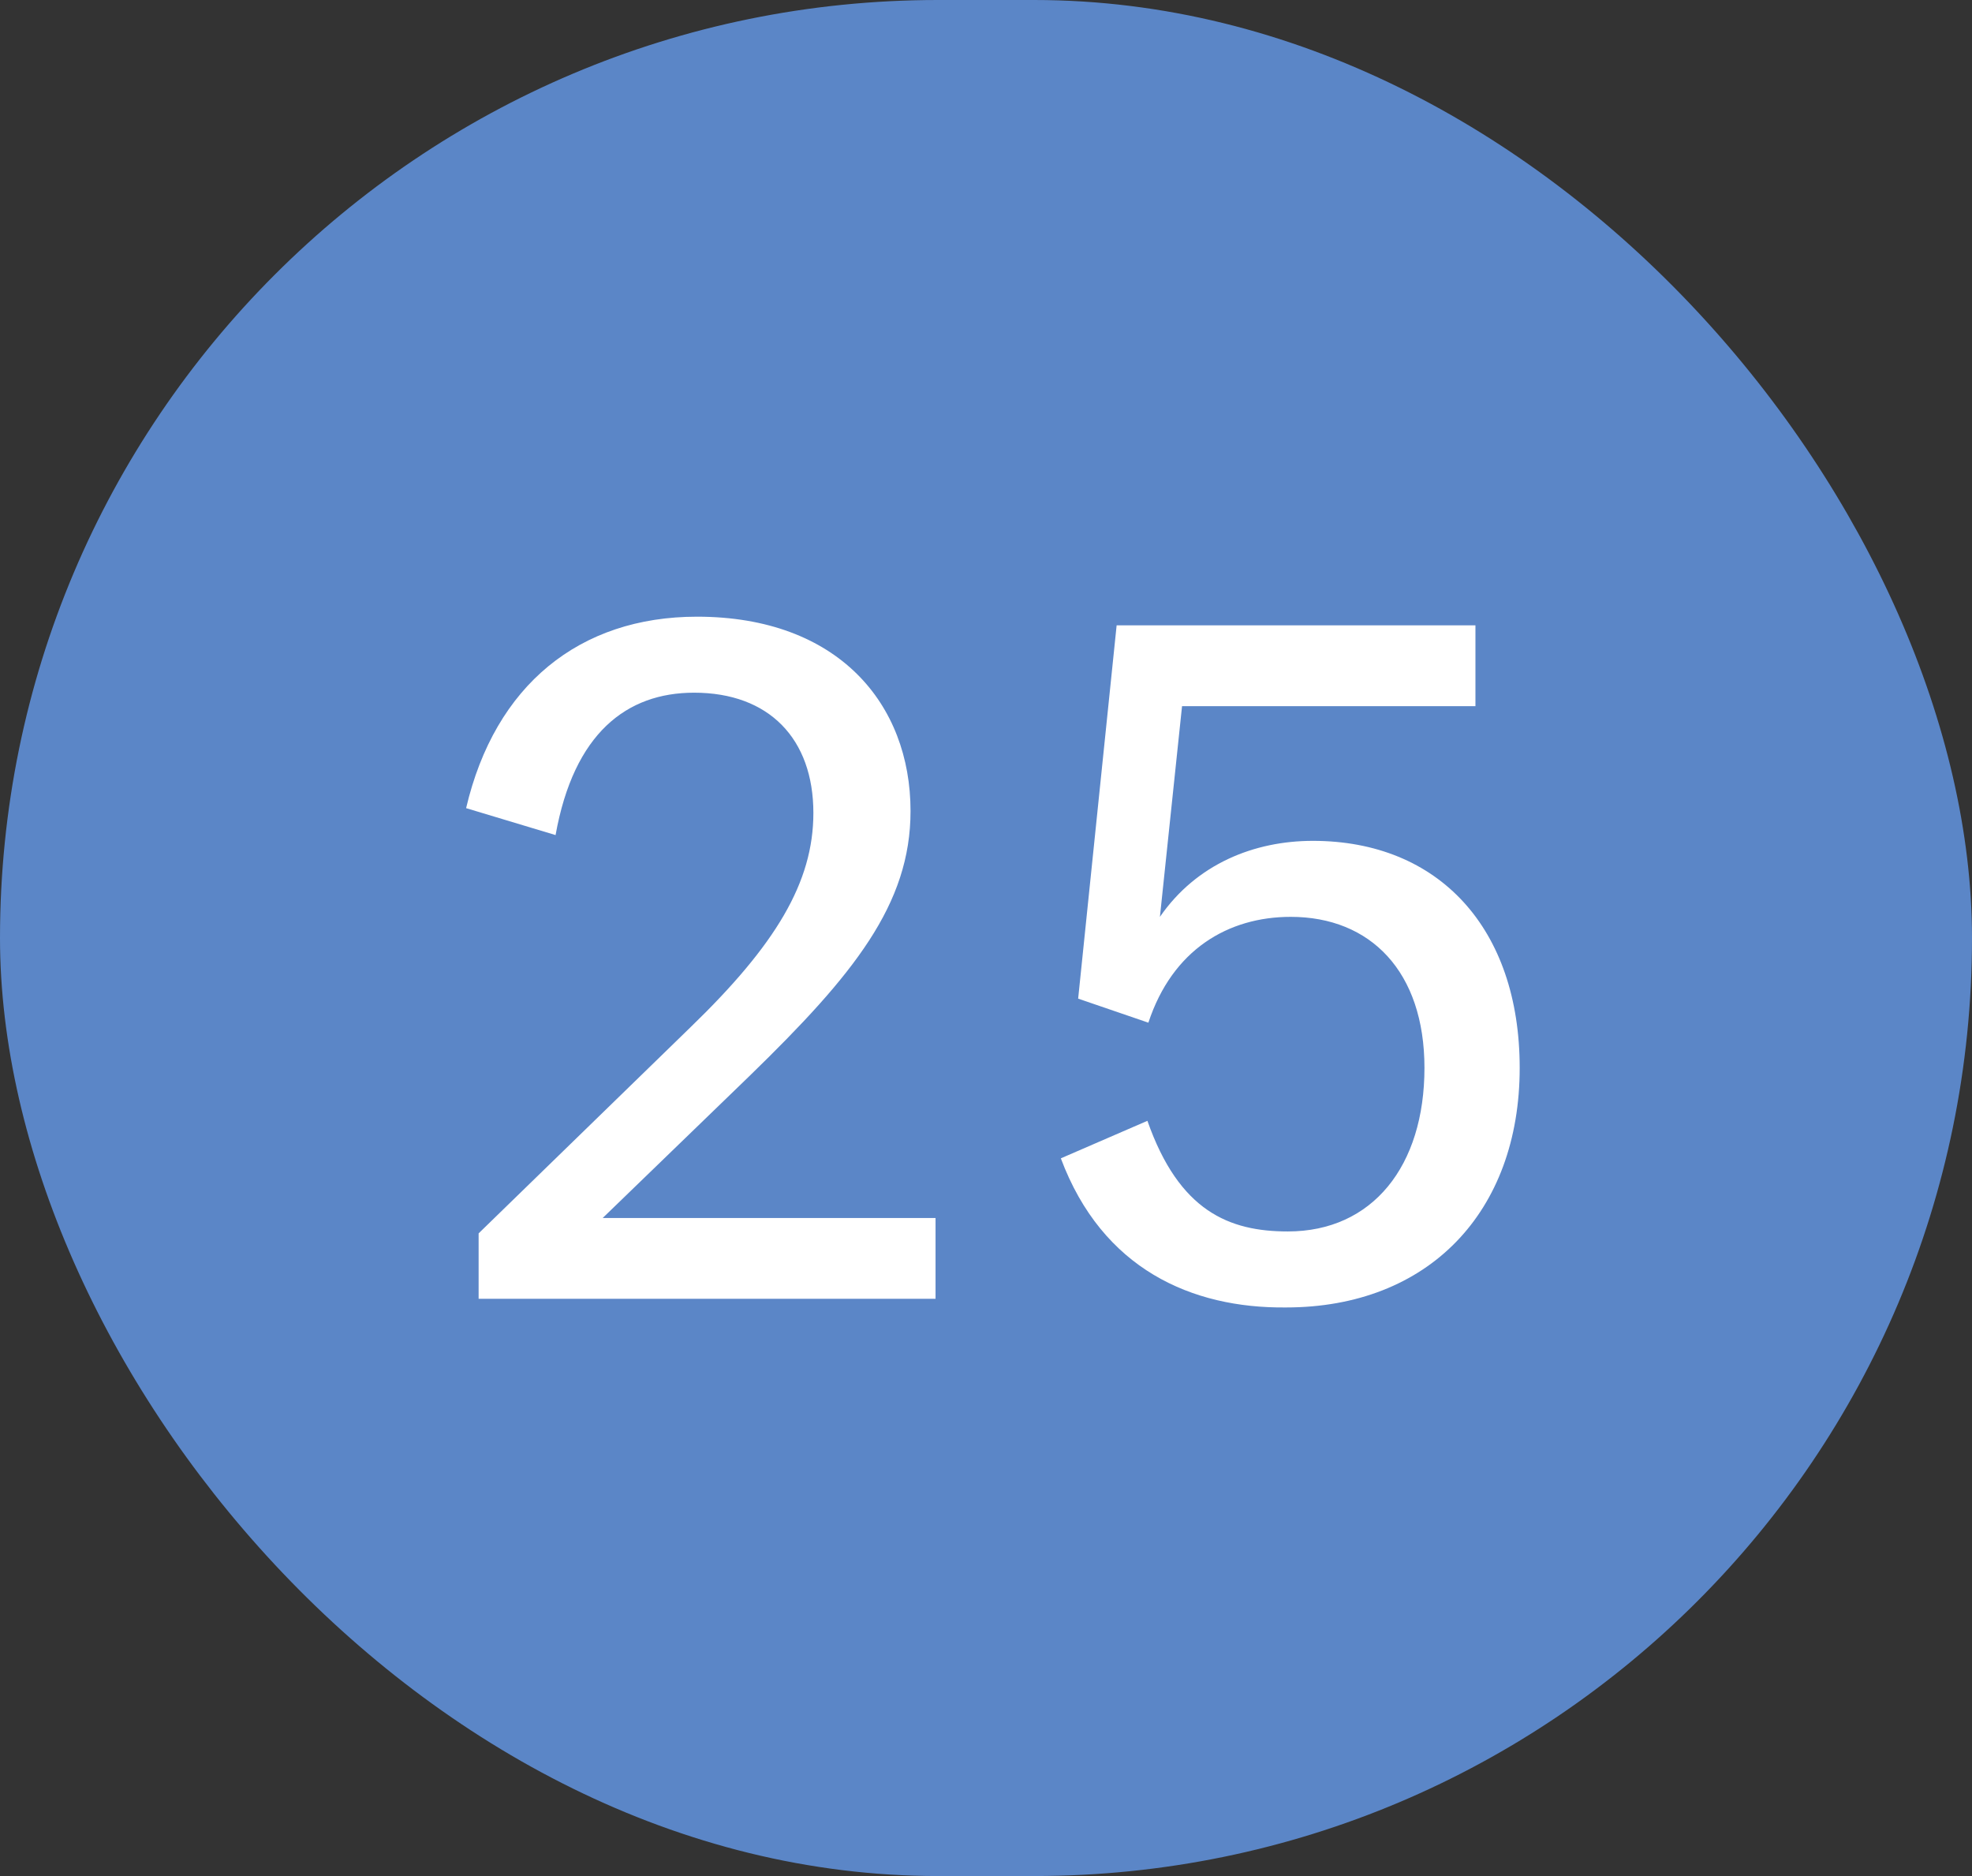 <svg width="41" height="39" viewBox="0 0 41 39" fill="none" xmlns="http://www.w3.org/2000/svg">
<rect x="0" y="0" width="41" height="39" fill="#333333" stroke="none"/>
<rect width="41" height="39" rx="19.5" fill="#5B86C7"/>
<path d="M9.951 27V25.64L14.351 21.36C16.131 19.64 16.911 18.34 16.911 16.9C16.911 15.36 15.991 14.4 14.431 14.4C13.031 14.4 11.931 15.24 11.551 17.36L9.691 16.8C10.291 14.24 12.051 12.82 14.491 12.82C17.431 12.82 18.931 14.64 18.931 16.86C18.931 18.8 17.751 20.26 15.591 22.36L12.531 25.32H19.451V27H9.951ZM26.776 25.6C28.536 25.6 29.616 24.24 29.616 22.2C29.616 20.2 28.496 19.06 26.836 19.06C25.536 19.06 24.376 19.74 23.876 21.26L22.416 20.76L23.216 13H30.676V14.68H24.576L24.116 19.06C24.876 17.96 26.076 17.48 27.296 17.48C29.916 17.48 31.596 19.3 31.596 22.2C31.596 25.2 29.696 27.18 26.736 27.18C24.776 27.2 22.916 26.38 22.056 24.08L23.856 23.3C24.516 25.18 25.556 25.6 26.776 25.6Z" fill="white"/>
</svg>
